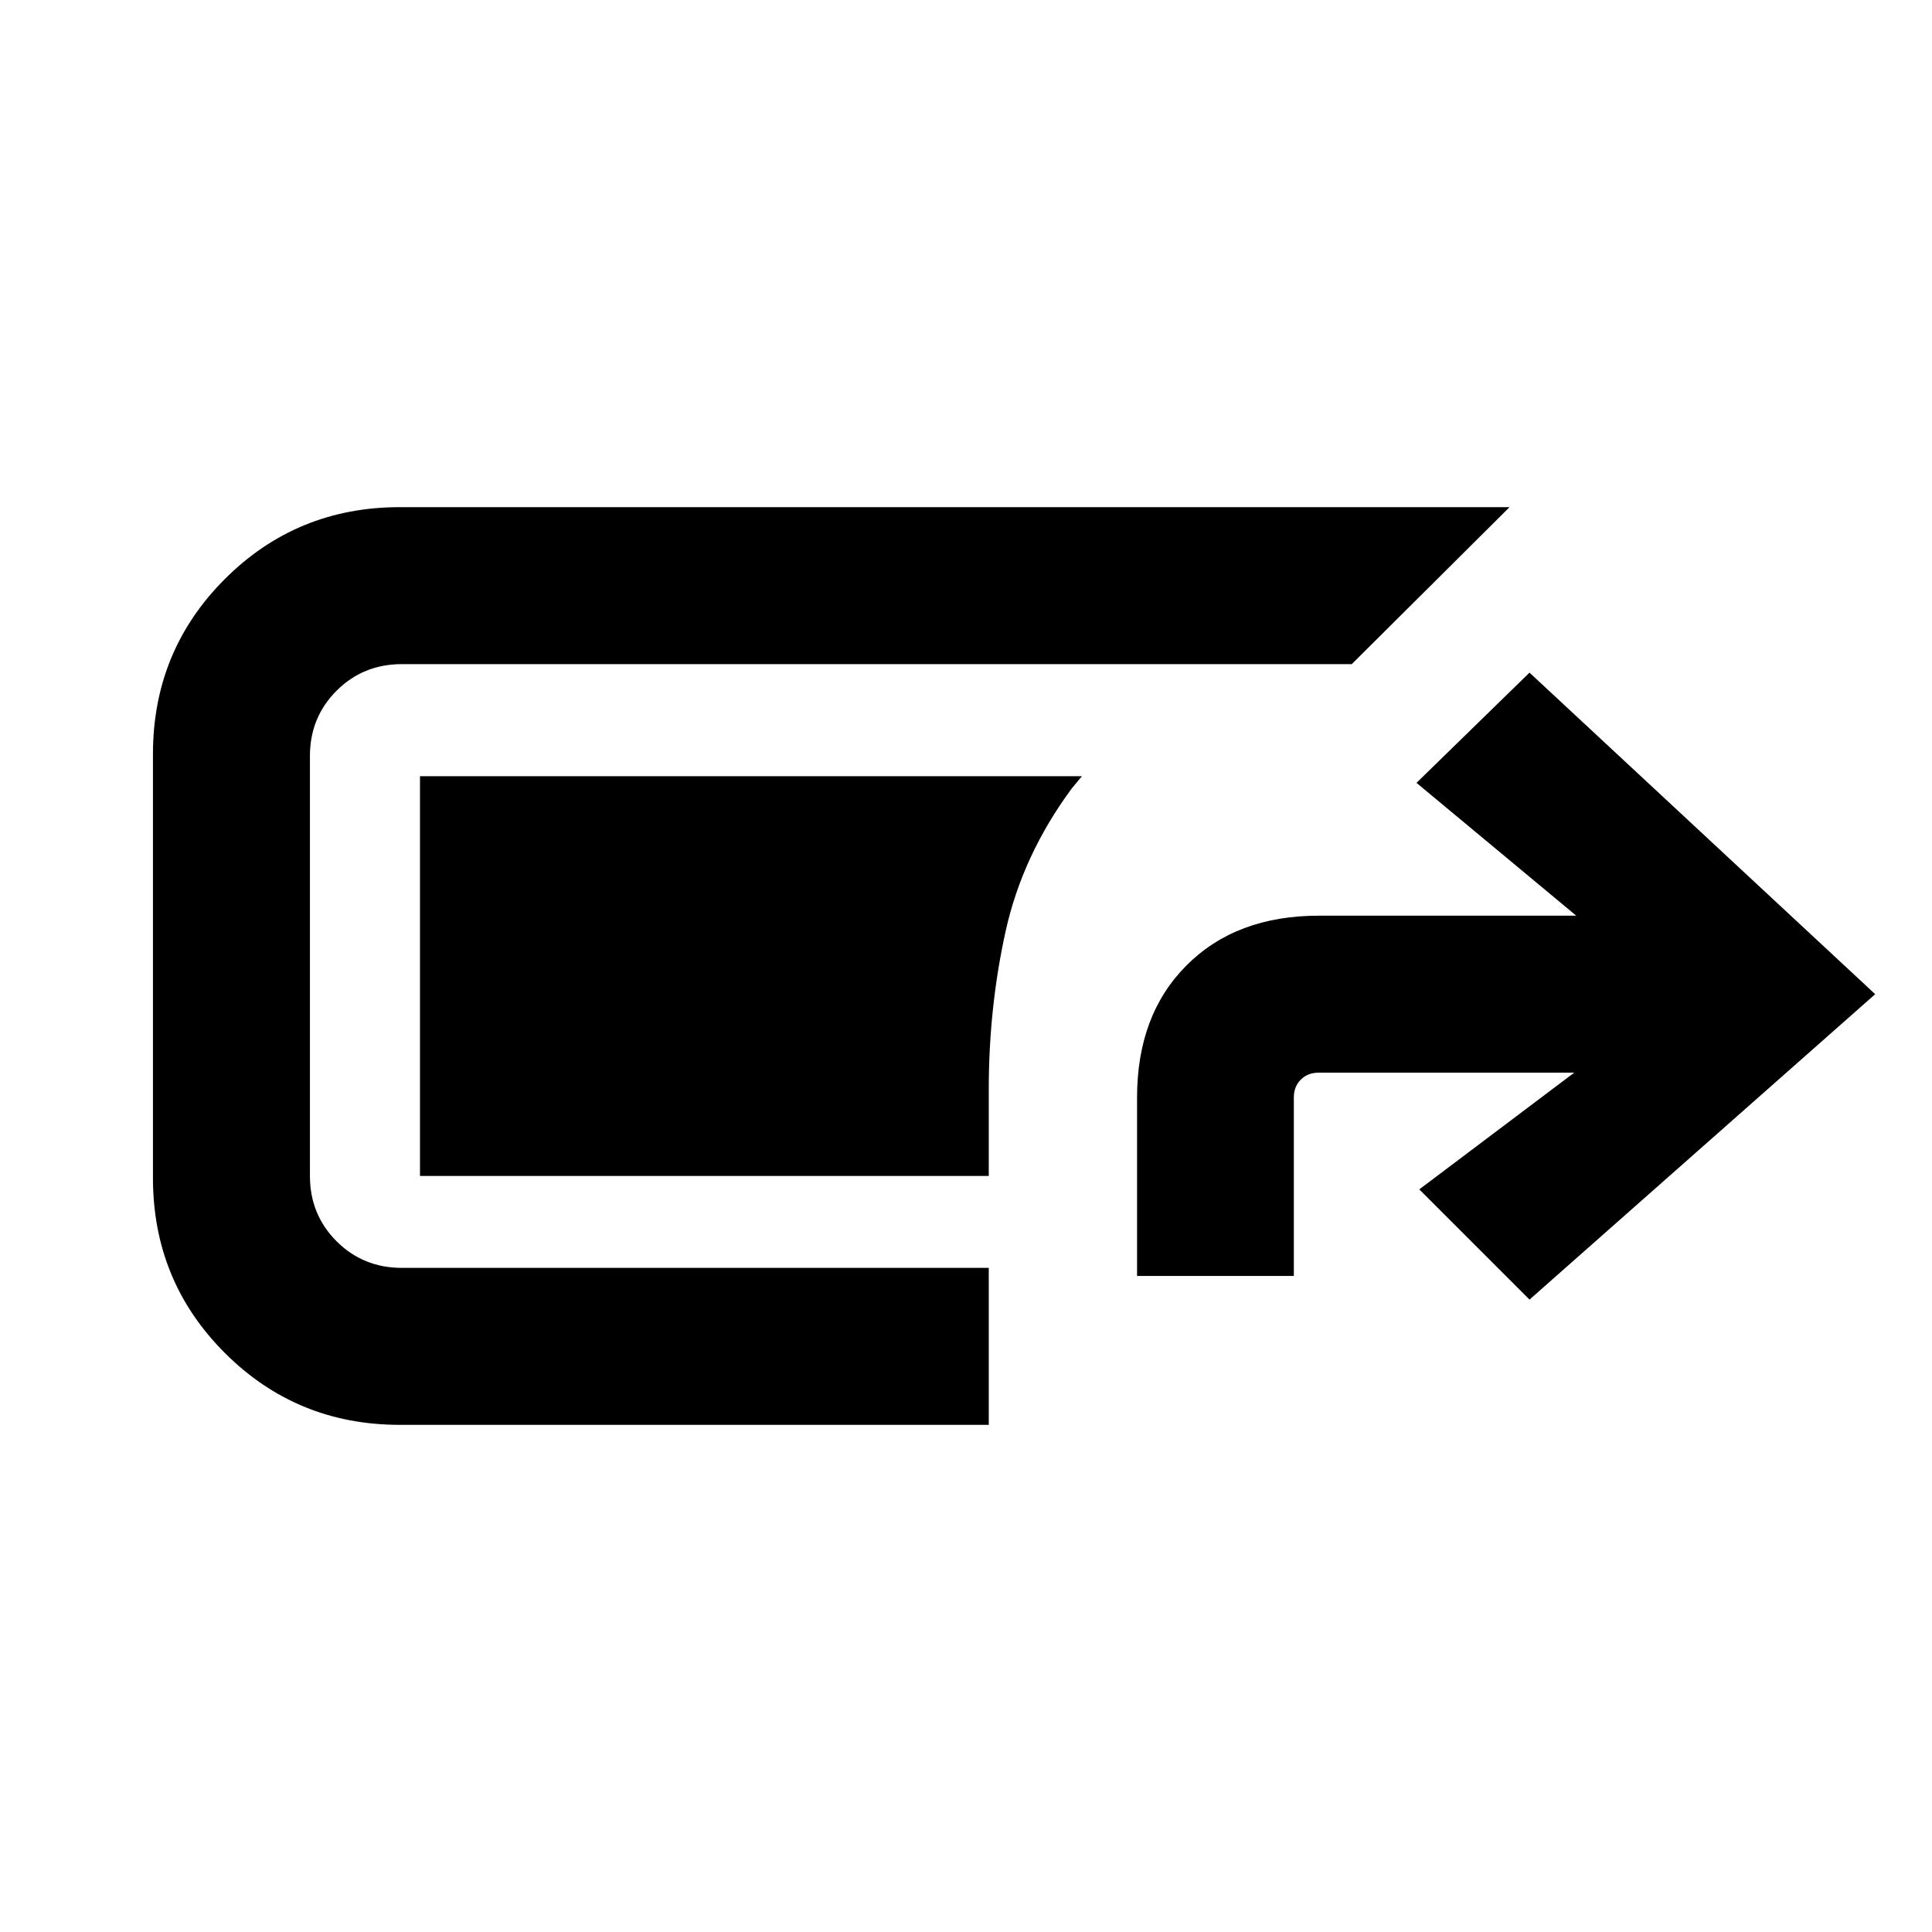 <svg xmlns="http://www.w3.org/2000/svg" height="20" viewBox="0 -960 960 960" width="20"><path d="M198.69-252q-51.25 0-86.97-35.72T76-374.69v-210.62q0-51.25 35.72-86.97T198.69-708h551.39l-78.39 78h-472q-19.22 0-32.46 13.23Q154-603.53 154-584.31v208.62q0 19.22 13.23 32.46Q180.47-330 199.69-330h291.62v78H198.69ZM565-326v-88.69q0-41.03 24.64-65.67T655.31-505h127.92l-79.38-66L760-625.77 931.77-466 760-314.23 705.23-369l77-58H655.21q-5.38 0-8.85 3.46-3.46 3.46-3.46 8.85V-326H565Zm-73.69-49.69H208.69v-198.62h328.92l-5 6Q508-535 499.65-497.11q-8.34 37.88-8.34 78.42v43Z"/></svg>